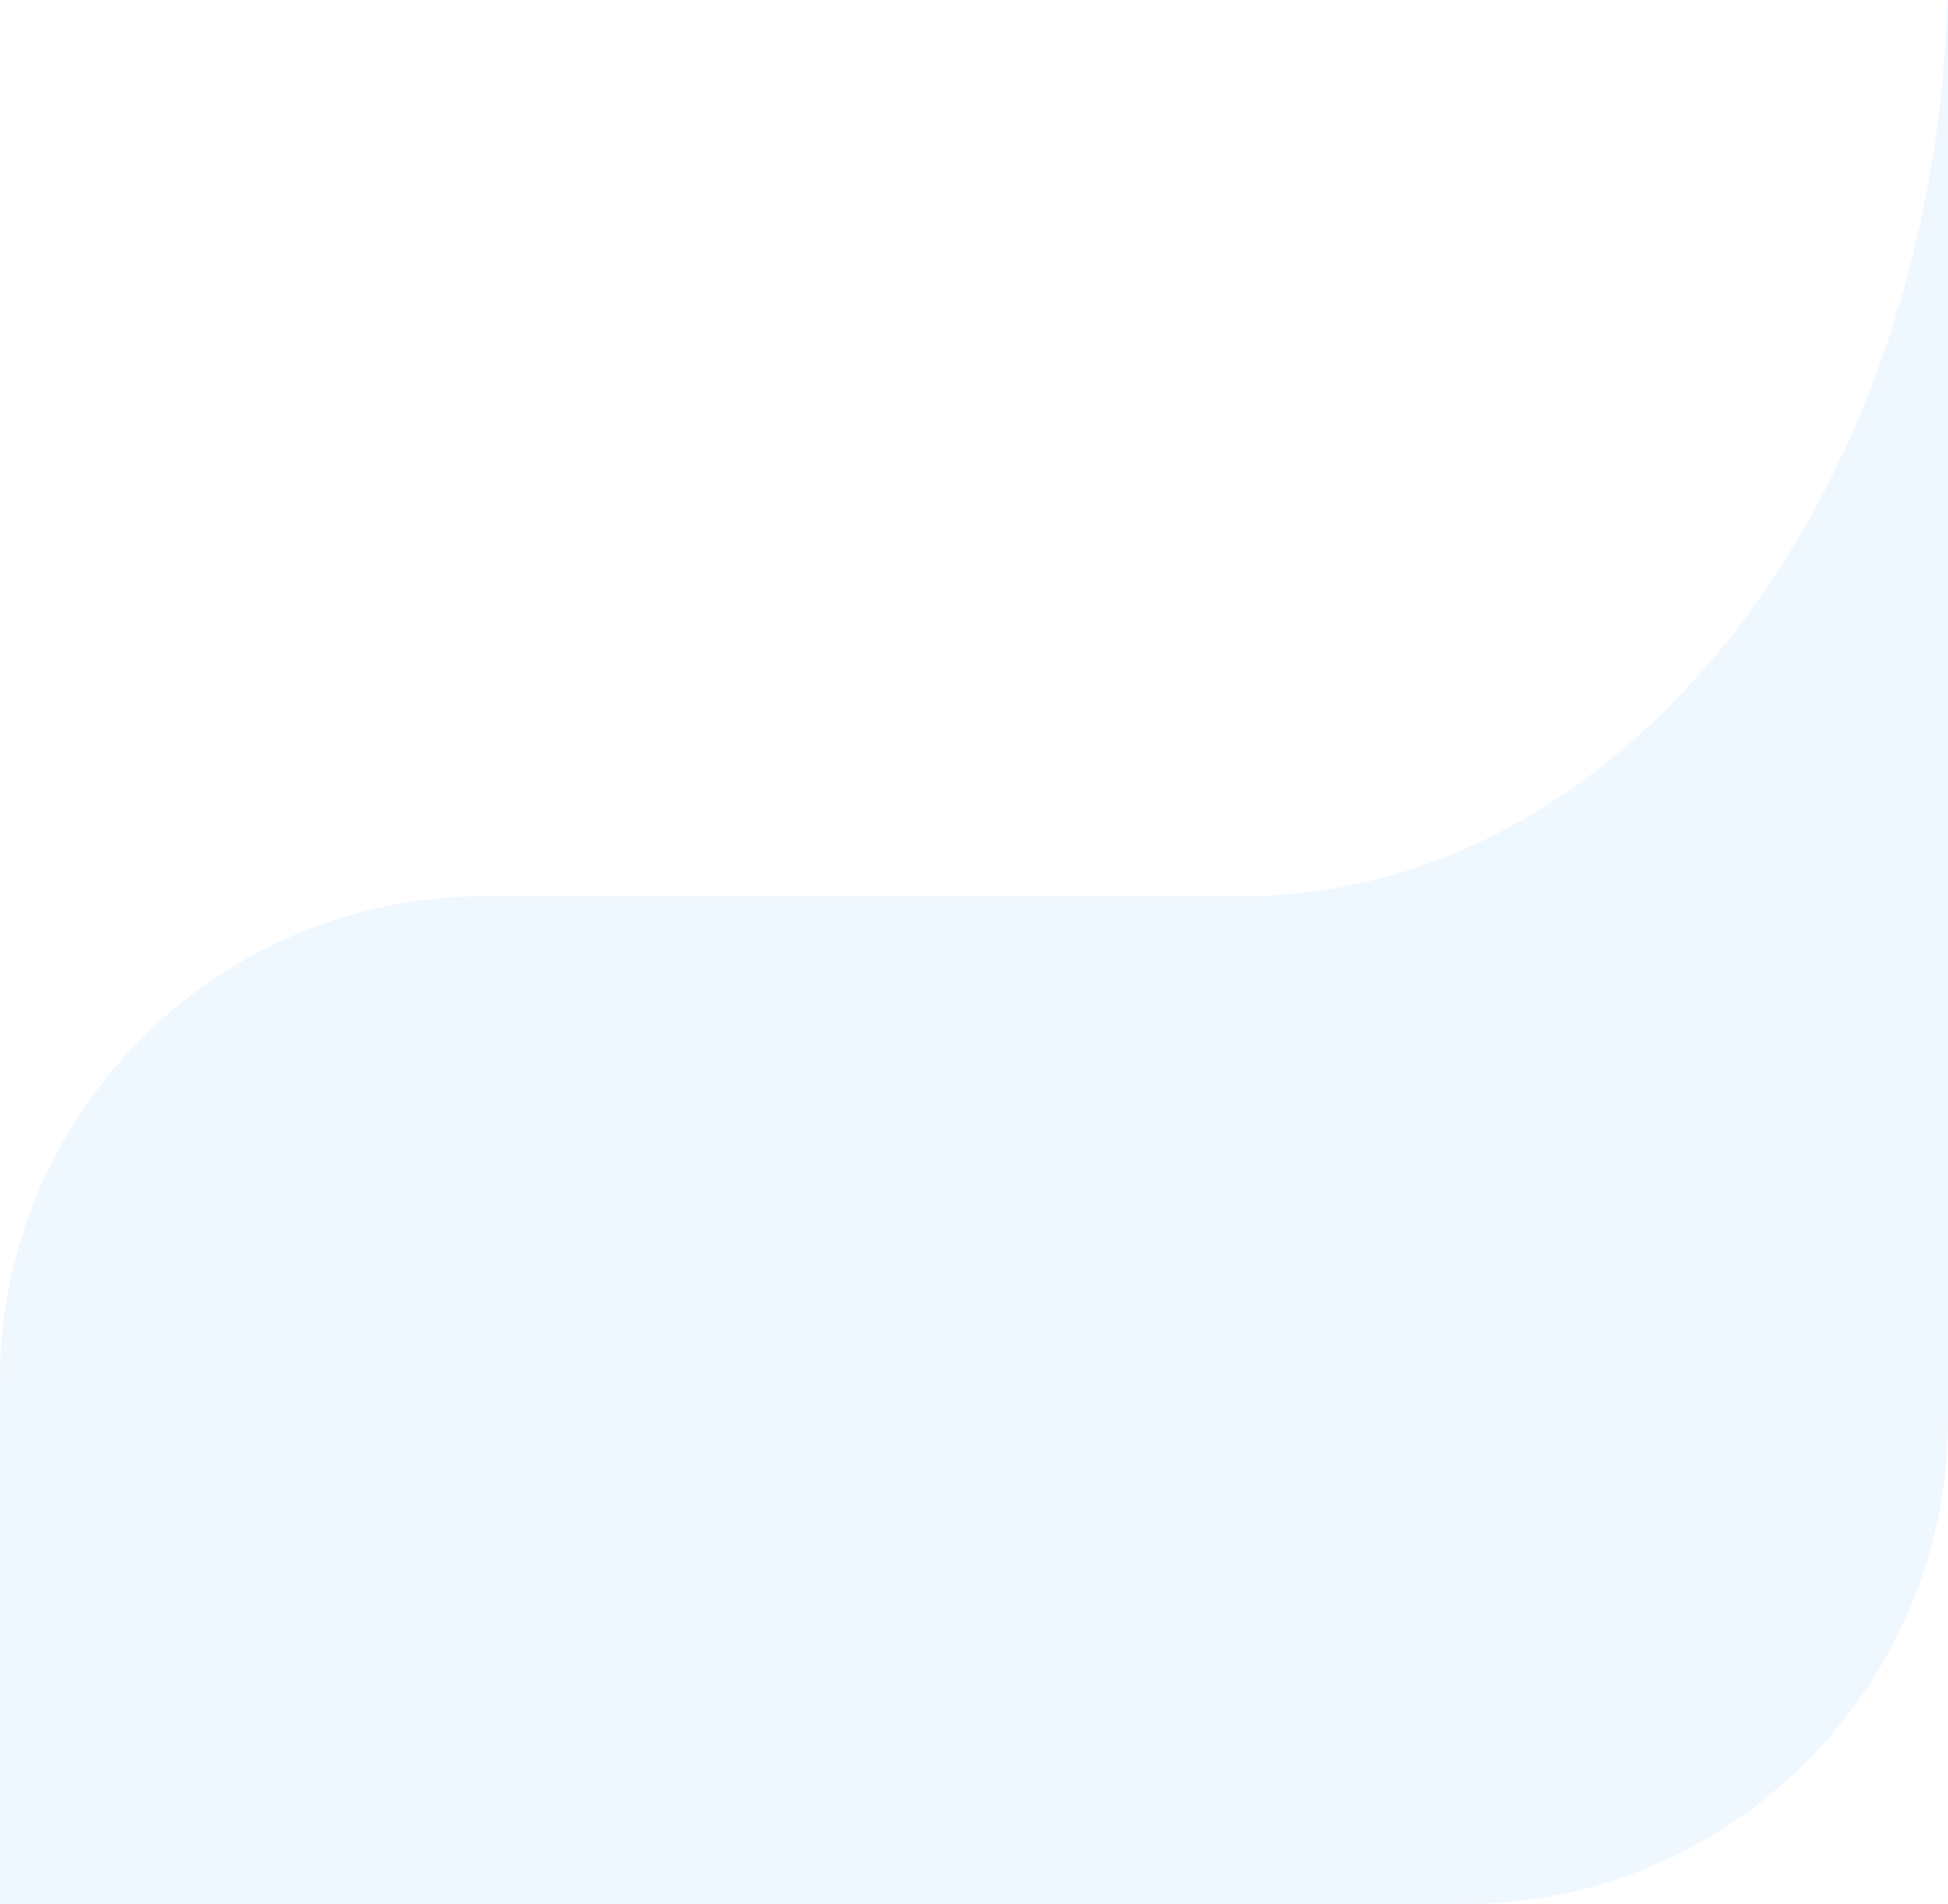 <svg width="402" height="393" viewBox="0 0 402 393" fill="none" xmlns="http://www.w3.org/2000/svg">
<g filter="url(#filter0_b_1477_9300)">
<path fill-rule="evenodd" clip-rule="evenodd" d="M259.355 185V184.96C336.516 182.904 398.949 101.529 401.892 0H402V185H402V293C402 348.228 357.228 393 302 393H0V285C0 229.772 44.772 185 100 185H259.355Z" fill="#EFF7FF" fill-opacity="0.97"/>
</g>
<defs>
<filter id="filter0_b_1477_9300" x="-38" y="-38" width="478" height="469" filterUnits="userSpaceOnUse" color-interpolation-filters="sRGB">
<feFlood flood-opacity="0" result="BackgroundImageFix"/>
<feGaussianBlur in="BackgroundImageFix" stdDeviation="19"/>
<feComposite in2="SourceAlpha" operator="in" result="effect1_backgroundBlur_1477_9300"/>
<feBlend mode="normal" in="SourceGraphic" in2="effect1_backgroundBlur_1477_9300" result="shape"/>
</filter>
</defs>
</svg>
